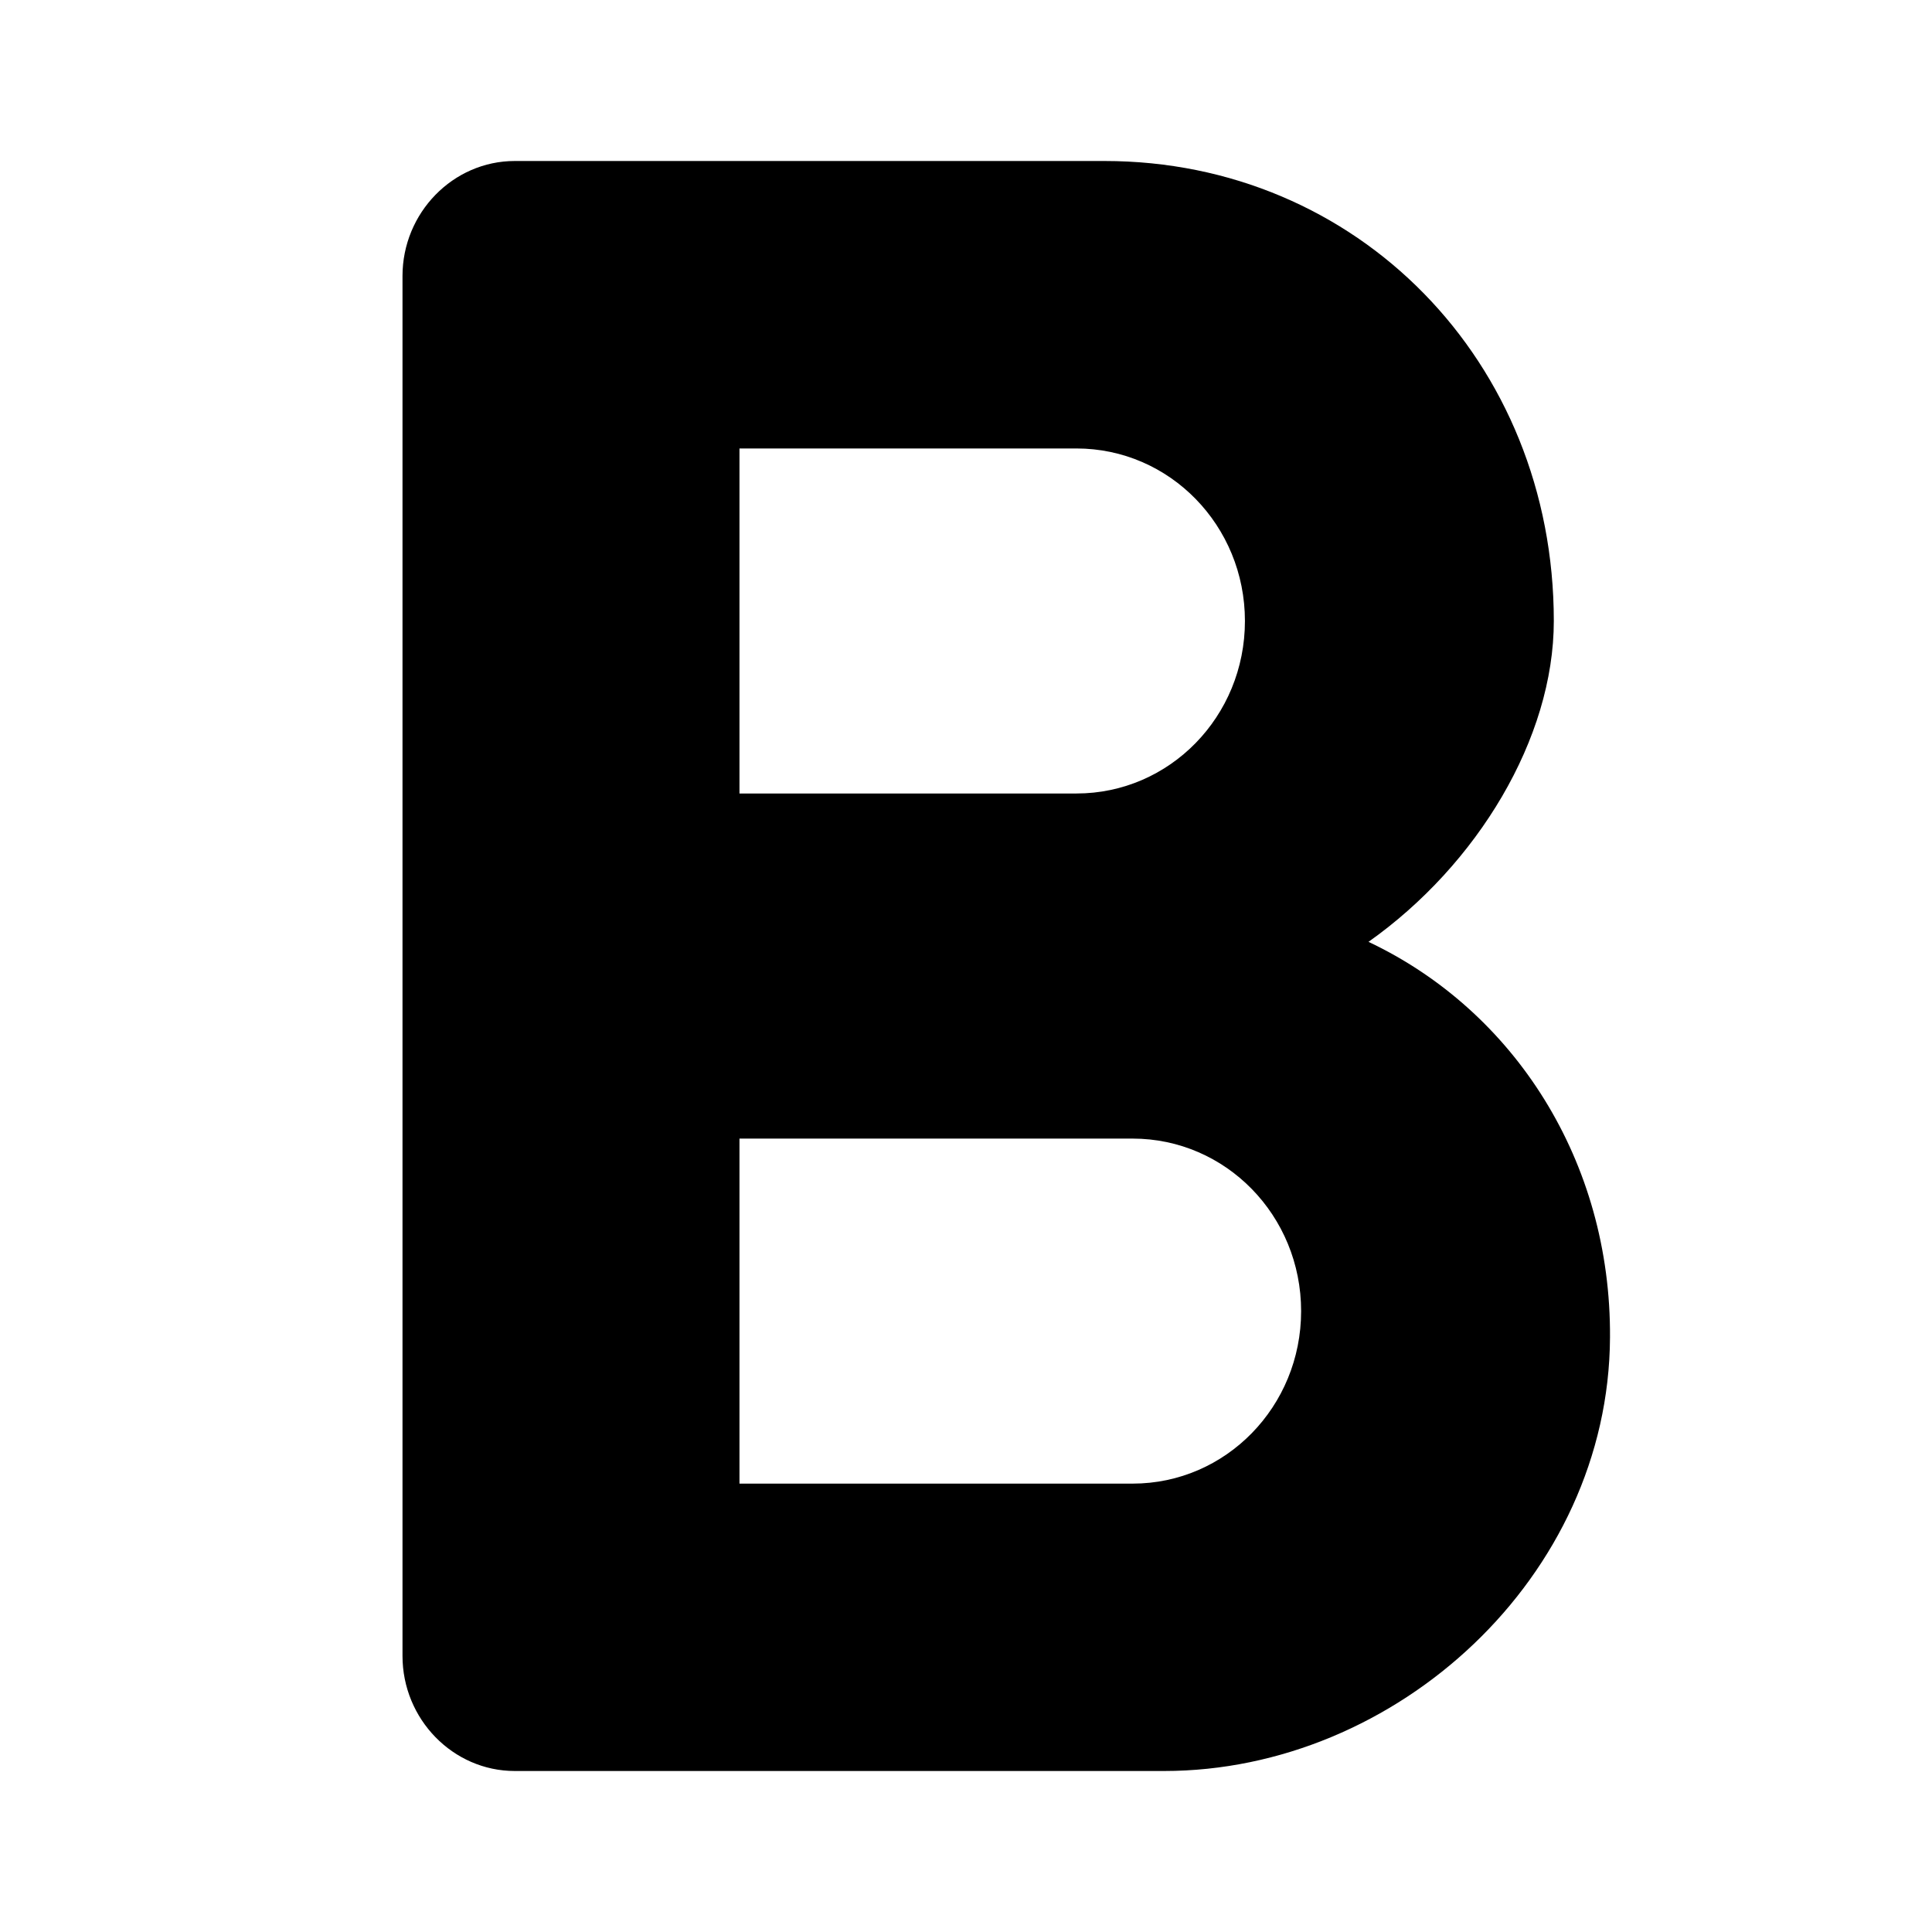 <svg xmlns="http://www.w3.org/2000/svg" width="24" height="24"><path d="M17 11.7c1.353-.957 2.302-2.529 2.302-3.986C19.302 4.486 16.86 2 13.721 2H6.395C5.628 2 5 2.643 5 3.429V20.57C5 21.357 5.628 22 6.395 22h8.065c2.889 0 5.526-2.414 5.54-5.386.014-2.185-1.186-4.057-3-4.914ZM9.186 5.571h4.186c1.158 0 2.093.958 2.093 2.143 0 1.186-.935 2.143-2.093 2.143H9.186V5.571ZM14.07 18.43H9.186v-4.286h4.884c1.158 0 2.093.957 2.093 2.143 0 1.185-.935 2.143-2.093 2.143Z"/></svg>